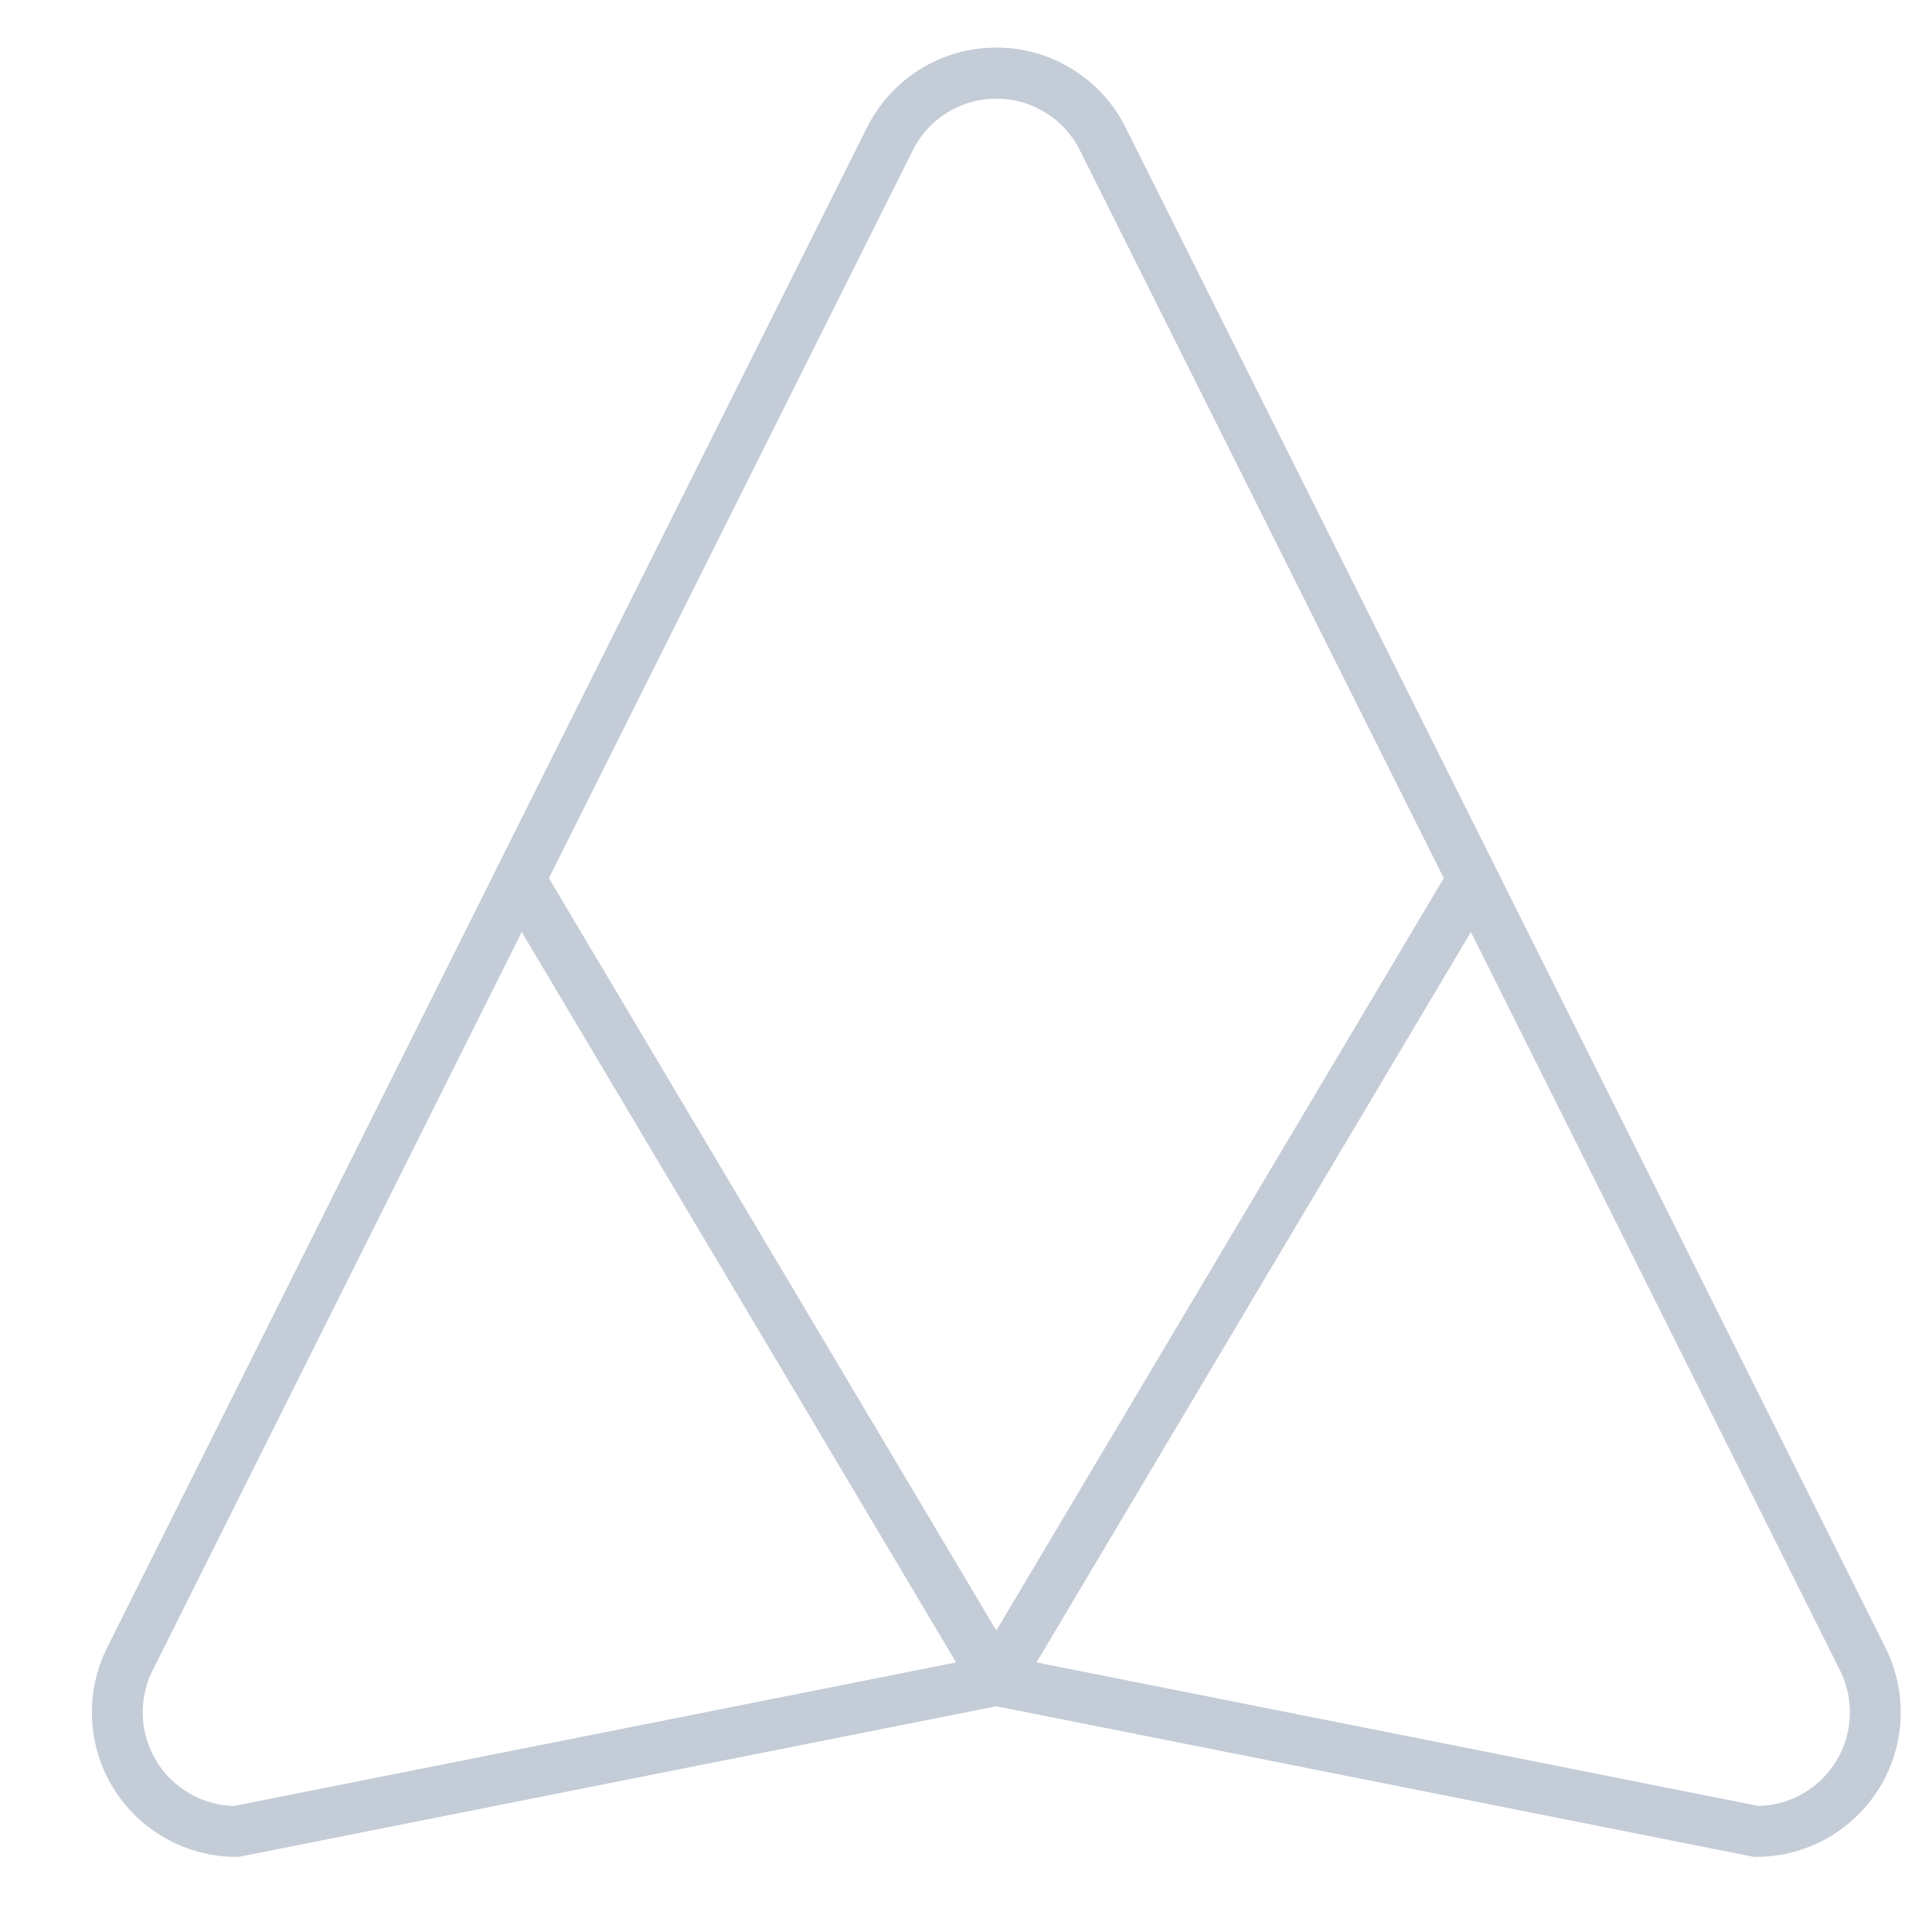 <svg width="38" height="38" viewBox="0 0 38 38" fill="none" xmlns="http://www.w3.org/2000/svg">
<path d="M19.597 1.438C20.484 1.438 21.295 1.939 21.691 2.733L28.97 17.291L36.637 32.631C37.001 33.357 36.962 34.22 36.536 34.91C36.223 35.417 35.734 35.778 35.175 35.935L35.022 35.973C34.918 35.994 34.812 36.009 34.705 36.016L34.544 36.022L19.597 33.05L10.225 17.291L17.503 2.733C17.899 1.939 18.71 1.438 19.597 1.438Z" stroke="#C4CCD8"/>
<path d="M19.596 1.438C20.483 1.438 21.294 1.939 21.689 2.733L28.968 17.291L19.596 33.05L4.649 36.022C3.837 36.022 3.084 35.601 2.657 34.91C2.23 34.22 2.192 33.357 2.555 32.631L10.223 17.291L17.502 2.733C17.898 1.939 18.708 1.438 19.596 1.438Z" stroke="#C4CCD8"/>
</svg>
